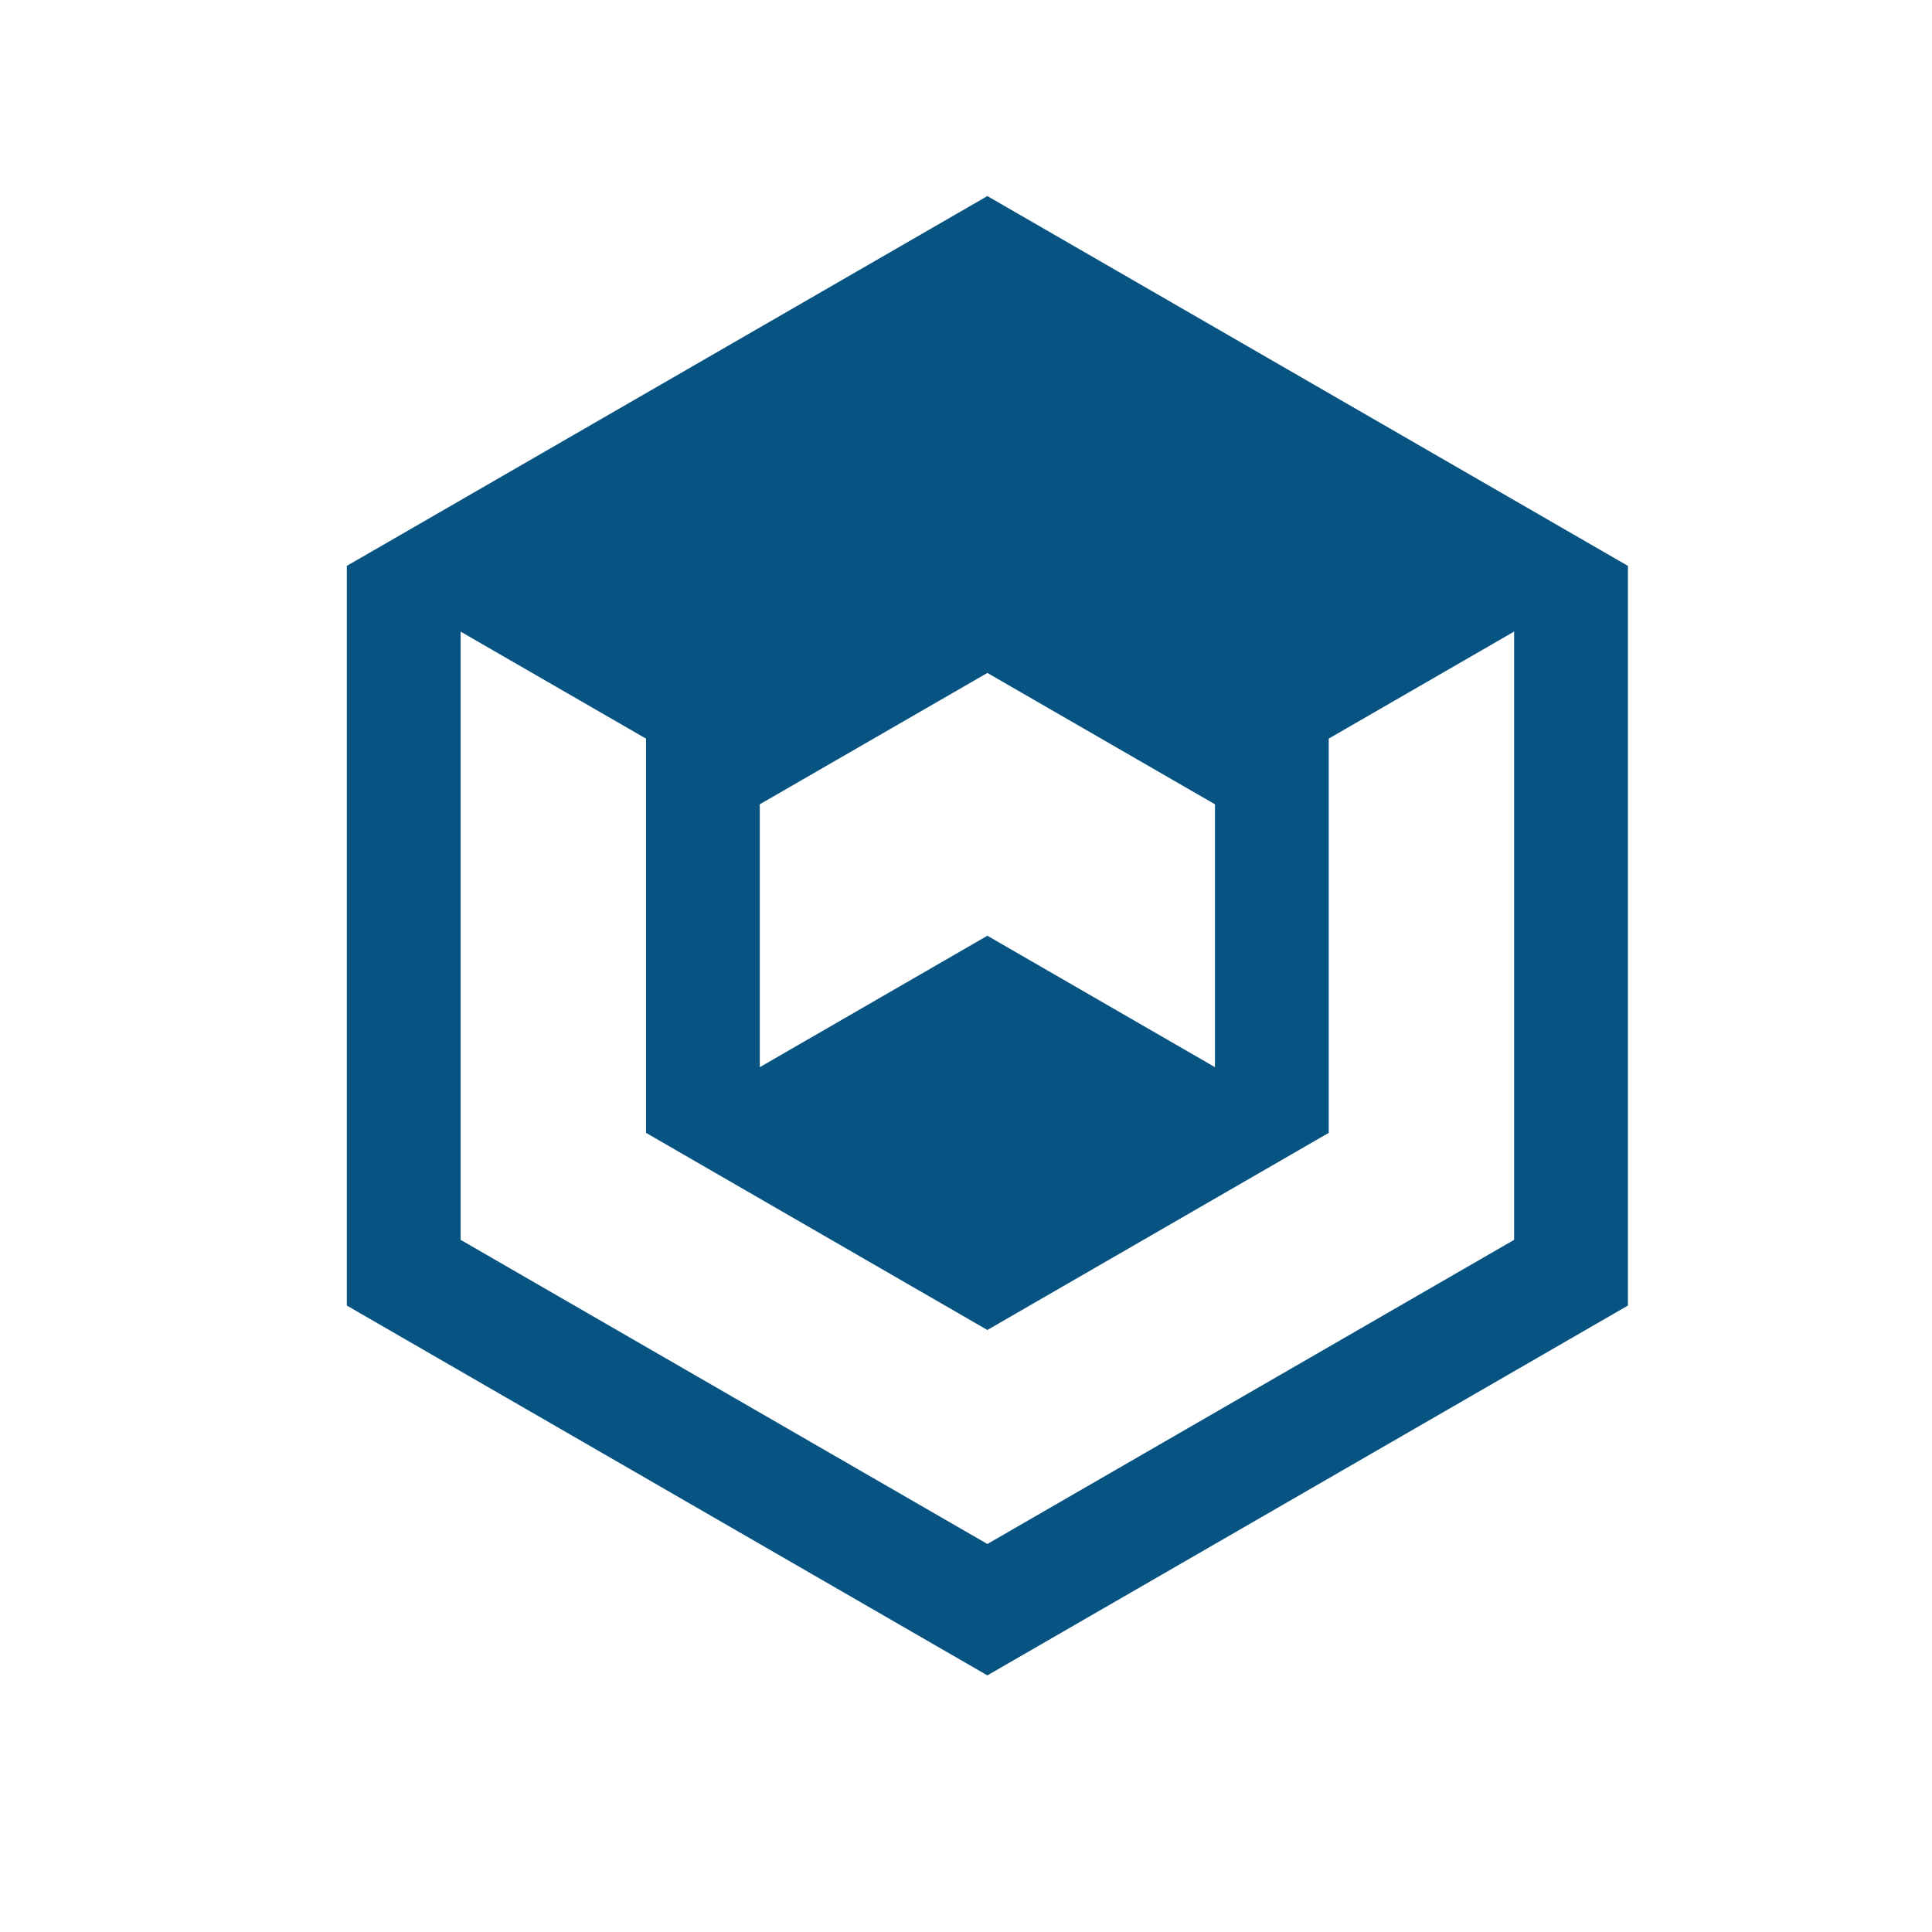 <?xml version="1.0" encoding="UTF-8" standalone="no"?>
<svg
   xmlns:dc="http://purl.org/dc/elements/1.1/"
   xmlns:cc="http://creativecommons.org/ns#"
   xmlns:rdf="http://www.w3.org/1999/02/22-rdf-syntax-ns#"
   xmlns:svg="http://www.w3.org/2000/svg"
   xmlns="http://www.w3.org/2000/svg"
   xmlns:sodipodi="http://sodipodi.sourceforge.net/DTD/sodipodi-0.dtd"
   xmlns:inkscape="http://www.inkscape.org/namespaces/inkscape"
   enable-background="new 0 0 80 80"
   height="80px"
   id="Layer_1"
   version="1.1"
   viewBox="0 0 80 80"
   width="80px"
   xml:space="preserve"
   inkscape:version="0.48.2 r9819"
   sodipodi:docname="abstract.svg"
   inkscape:export-filename="/Users/garry/Downloads/abstract.png"
   inkscape:export-xdpi="67.5"
   inkscape:export-ydpi="67.5"><defs
     id="defs7" /><sodipodi:namedview
     pagecolor="#ffffff"
     bordercolor="#666666"
     borderopacity="1"
     objecttolerance="10"
     gridtolerance="10"
     guidetolerance="10"
     inkscape:pageopacity="0"
     inkscape:pageshadow="2"
     inkscape:window-width="1436"
     inkscape:window-height="856"
     id="namedview5"
     showgrid="false"
     inkscape:zoom="5.9"
     inkscape:cx="65.522556"
     inkscape:cy="41.502189"
     inkscape:window-x="0"
     inkscape:window-y="0"
     inkscape:window-maximized="1"
     inkscape:current-layer="Layer_1" /><path
     d="M 40.885,8.119 14.361,23.432 V 54.06 L 40.885,69.374 67.409,54.06 V 23.432 L 40.885,8.119 z m -9.424,25.185 9.424,-5.439 9.424,5.439 v 10.885 l -9.424,-5.442 -9.424,5.443 V 33.304 z M 62.697,51.339 40.885,63.933 19.073,51.339 v -25.185 h 7.85e-4 l 7.676,4.431 V 46.909 L 40.885,55.072 55.02,46.909 V 30.584 l 7.676,-4.432 v 25.188 z"
     id="path3"
     style="fill:#075382;fill-opacity:1"
     inkscape:connector-curvature="0" /></svg>